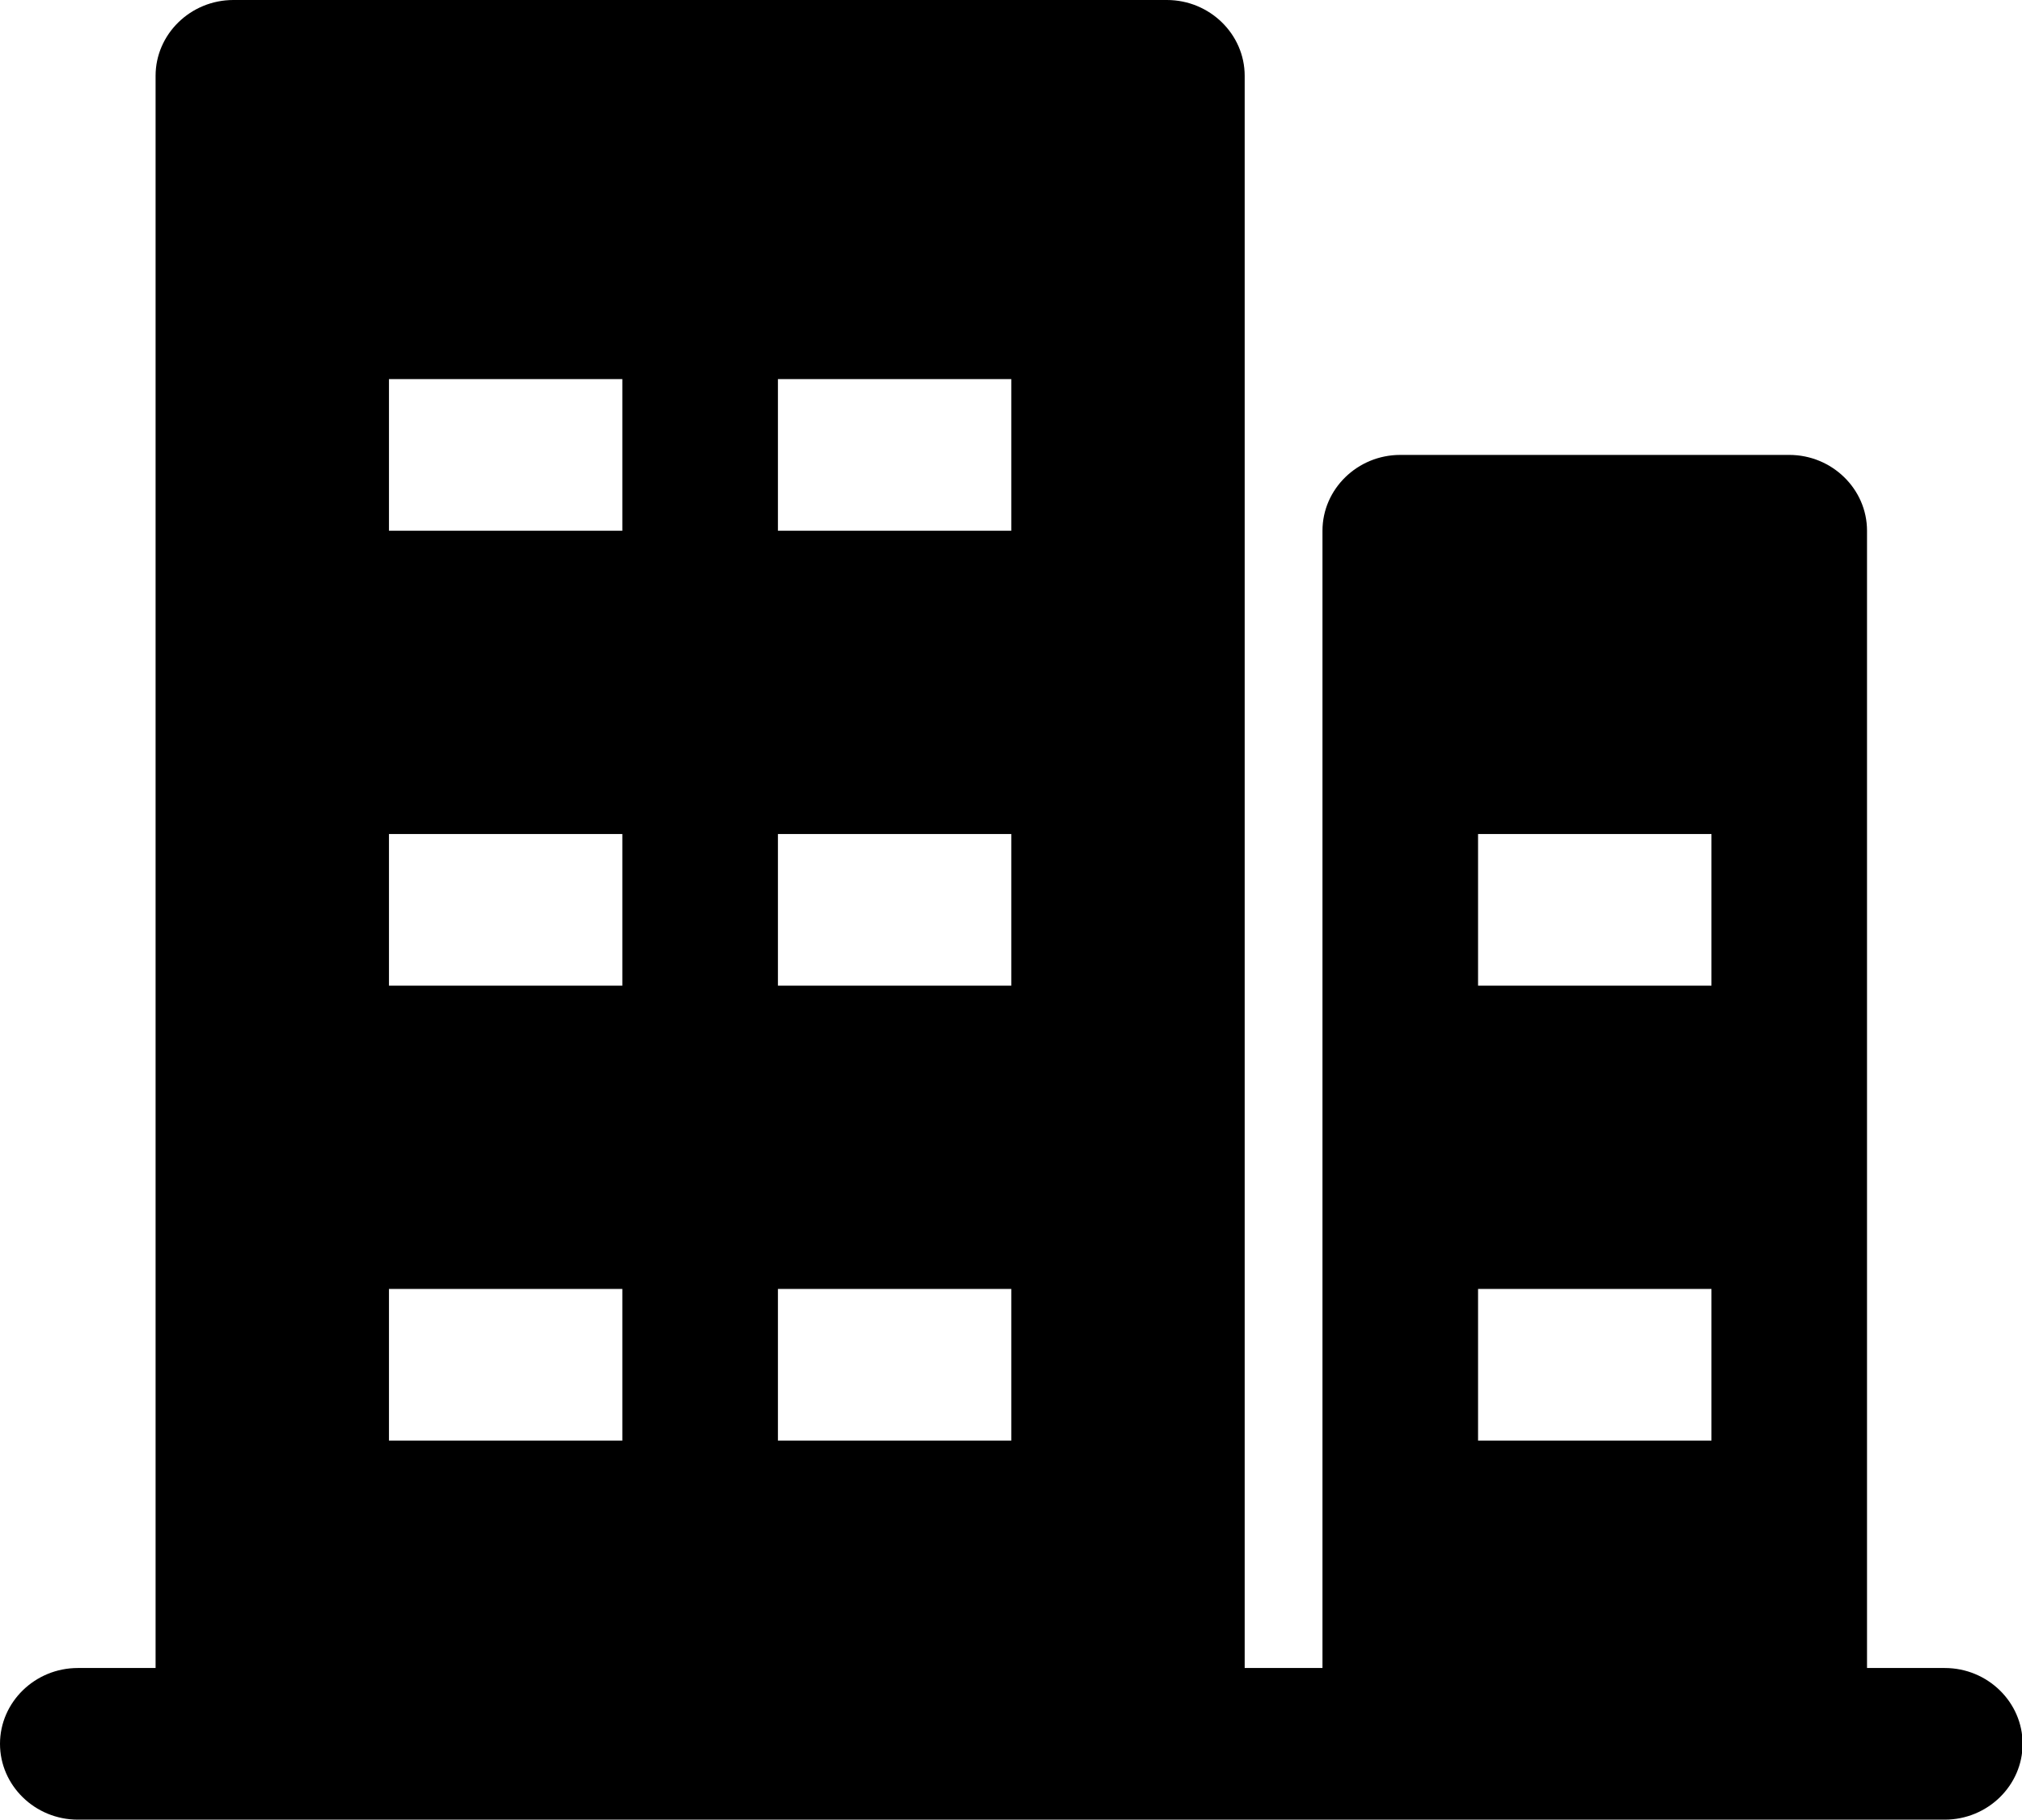 <?xml version="1.0" standalone="no"?><!DOCTYPE svg PUBLIC "-//W3C//DTD SVG 1.1//EN" "http://www.w3.org/Graphics/SVG/1.1/DTD/svg11.dtd"><svg t="1602508974848" class="icon" viewBox="0 0 1138 1024" version="1.1" xmlns="http://www.w3.org/2000/svg" p-id="69324" xmlns:xlink="http://www.w3.org/1999/xlink" width="142.25" height="128"><defs><style type="text/css"></style></defs><path d="M1094.559 938.666h-43.782v-640c0-23.466-19.702-42.666-43.783-42.666H788.084c-24.081 0-43.783 19.201-43.783 42.666v640h-43.782V42.666C700.519 19.201 680.816 0 656.736 0H131.348C107.266 0 87.565 19.199 87.565 42.666v896H43.783C19.702 938.666 0 957.867 0 981.334 0 1004.799 19.702 1024 43.783 1024h1050.776C1118.64 1024 1138.342 1004.801 1138.342 981.334c0-23.467-19.702-42.668-43.783-42.668zM831.867 469.334h131.348v85.332H831.865v-85.332z m0 256h131.348v85.332H831.865v-85.332z m-394.042-512H569.171v85.332H437.824v-85.332z m0 256H569.171v85.332H437.824v-85.332z m0 256H569.171v85.332H437.824v-85.332z m-218.911-512h131.346v85.332H218.912v-85.332z m0 256h131.346v85.332H218.912v-85.332z m0 256h131.346v85.332H218.912v-85.332z" p-id="69325"></path></svg>